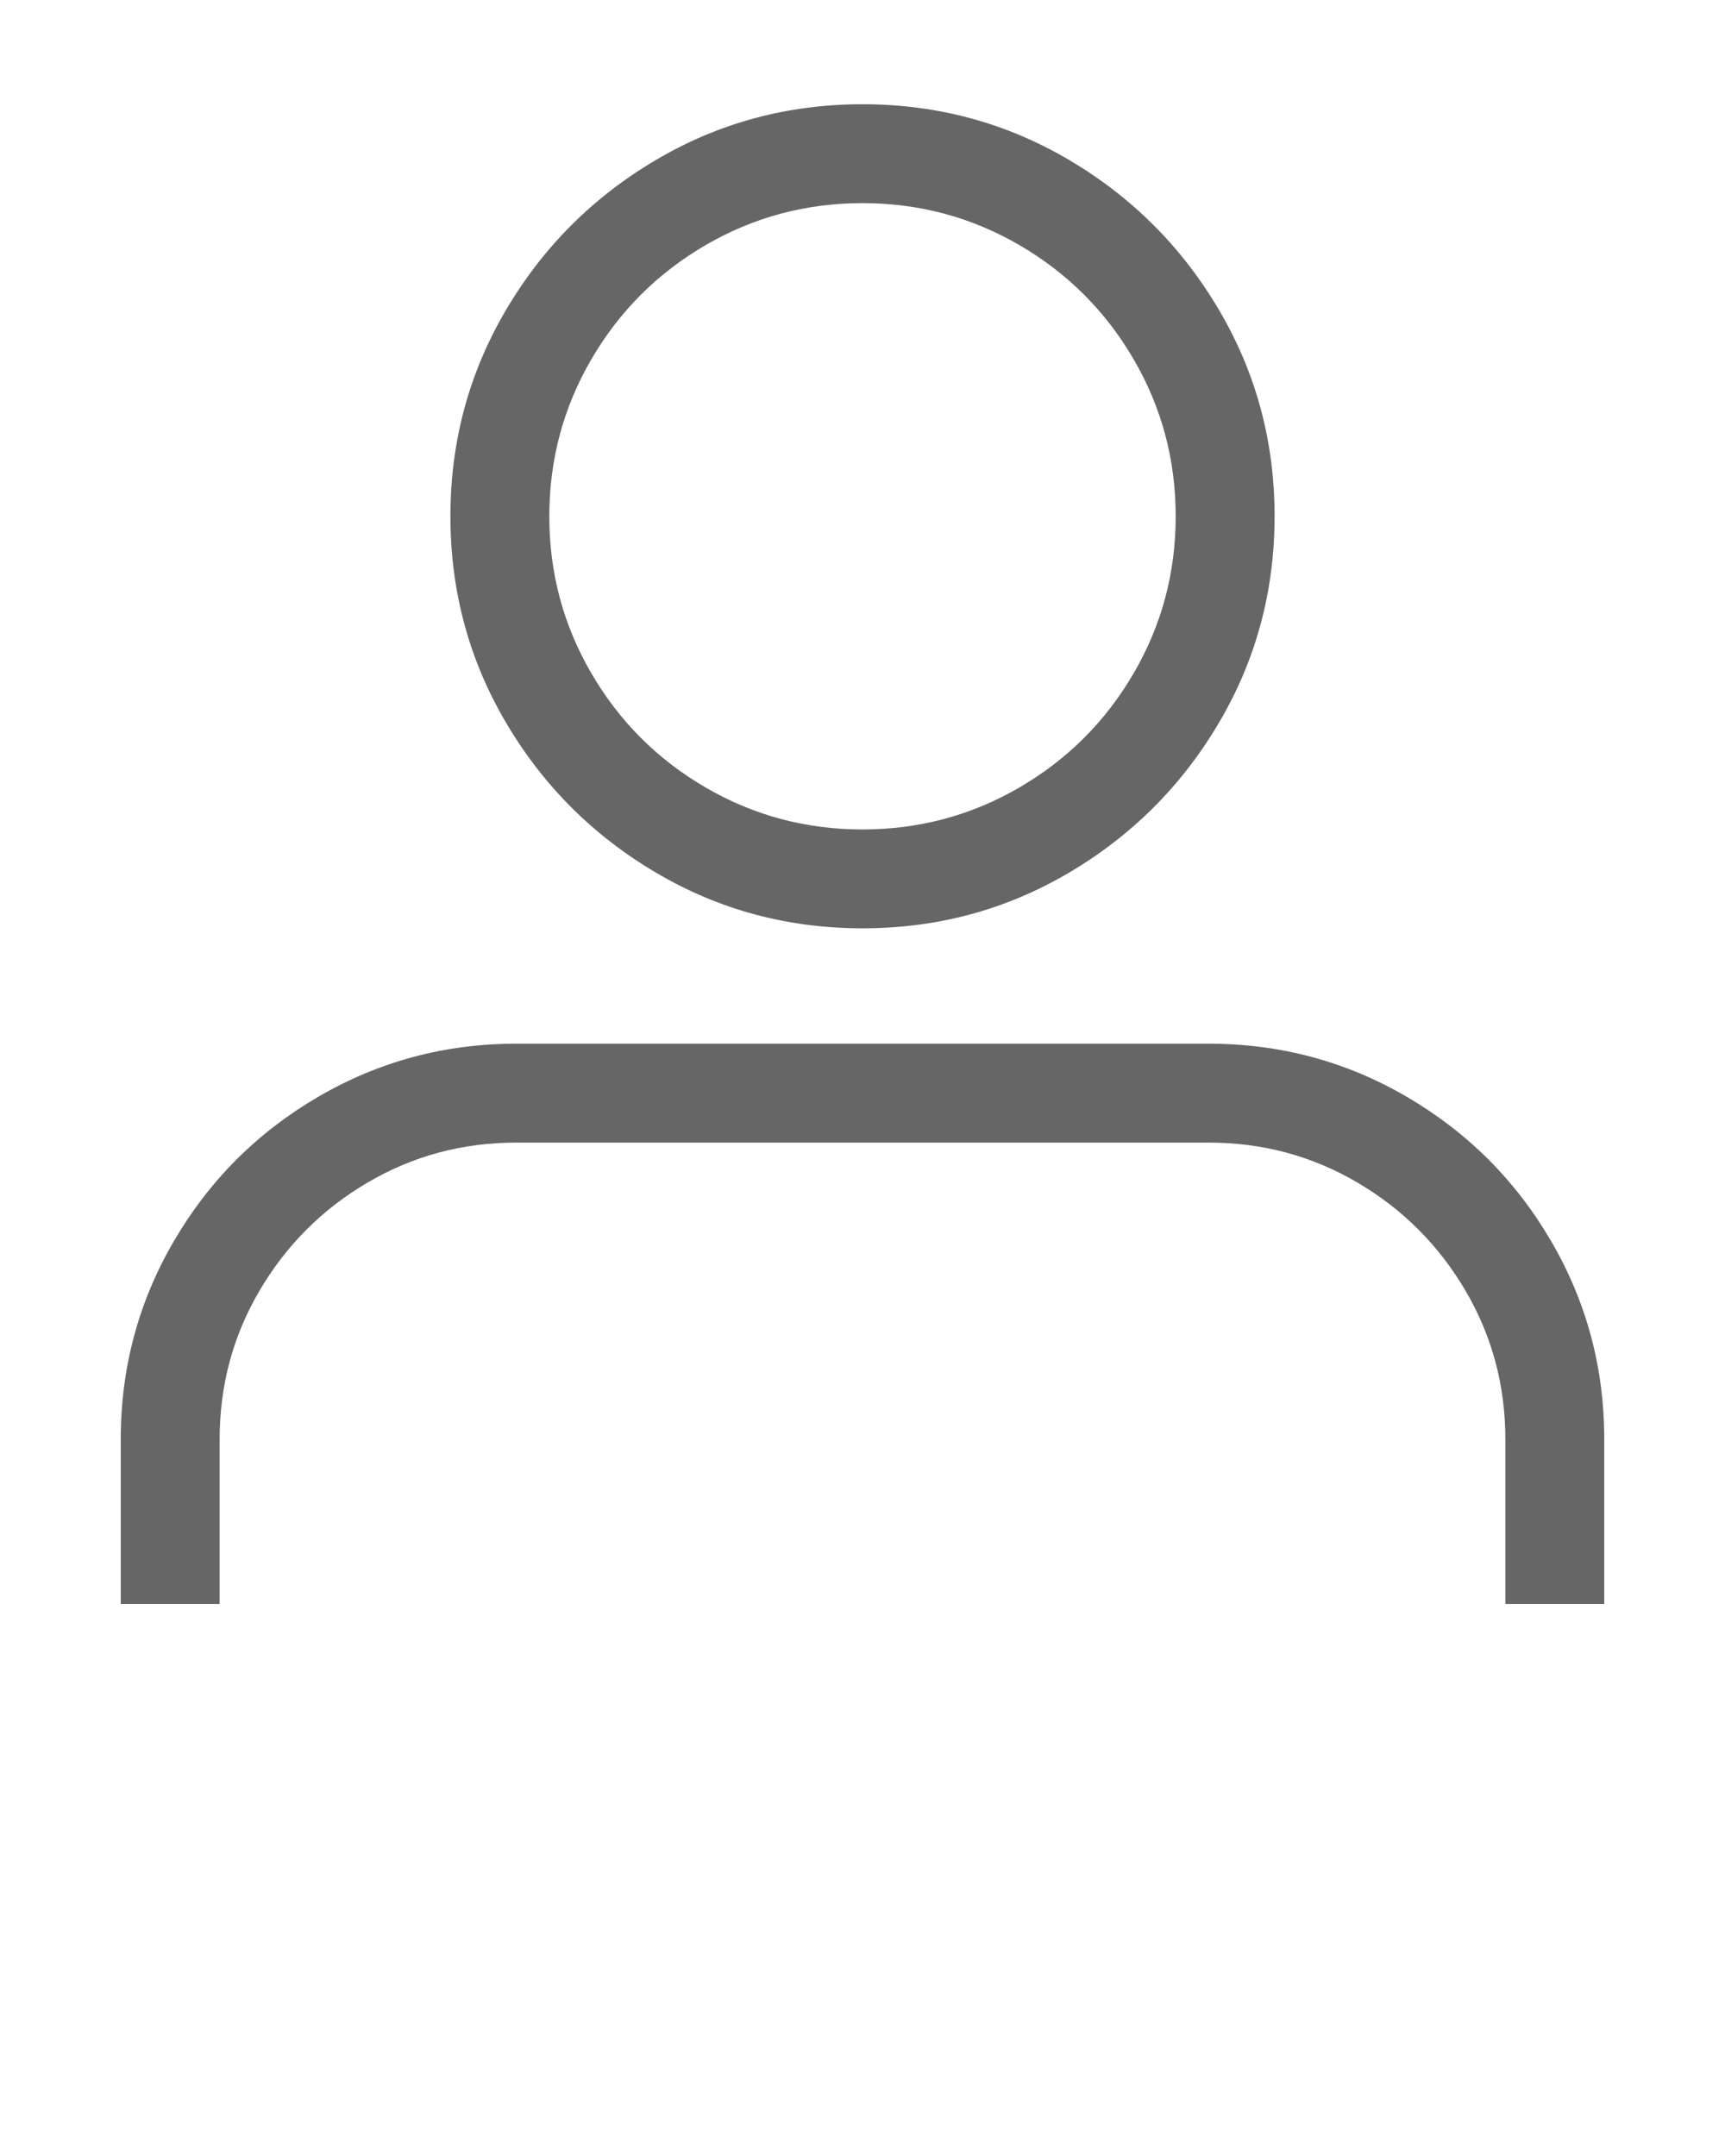 <svg xmlns="http://www.w3.org/2000/svg" xmlns:xlink="http://www.w3.org/1999/xlink" version="1.0" x="0px" y="0px" viewBox="0 0 100 125" enable-background="new 0 0 100 100" xml:space="preserve"><g><path fill="#666" d="M7,83.445c0-4.141,1.027-7.972,3.082-11.491c2.055-3.52,4.841-6.307,8.361-8.361   c3.519-2.054,7.35-3.082,11.49-3.082h40.133c4.141,0,7.971,1.027,11.491,3.082c3.519,2.055,6.307,4.841,8.361,8.361   C91.973,75.473,93,79.304,93,83.445V93h-5.733v-9.555c0-3.122-0.772-5.996-2.317-8.624s-3.631-4.714-6.259-6.259   c-2.628-1.545-5.502-2.317-8.624-2.317H29.933c-3.122,0-5.996,0.772-8.624,2.317c-2.628,1.544-4.714,3.631-6.259,6.259   s-2.317,5.502-2.317,8.624V93H7V83.445z M38.032,50.597c-3.647-2.15-6.546-5.048-8.696-8.695c-2.15-3.647-3.225-7.636-3.225-11.968   c0-4.332,1.075-8.321,3.225-11.968c2.15-3.647,5.048-6.546,8.696-8.696C41.678,7.12,45.668,6.044,50,6.044S58.321,7.12,61.969,9.27   c3.646,2.15,6.545,5.049,8.695,8.696c2.15,3.647,3.225,7.637,3.225,11.968c0,4.332-1.074,8.321-3.225,11.968   c-2.15,3.647-5.049,6.545-8.695,8.695c-3.647,2.15-7.637,3.225-11.969,3.225S41.678,52.748,38.032,50.597z M59.102,45.652   c2.787-1.625,4.993-3.83,6.617-6.617c1.625-2.787,2.437-5.821,2.437-9.102c0-3.28-0.812-6.314-2.437-9.102   c-1.624-2.787-3.83-4.993-6.617-6.617C56.314,12.59,53.28,11.778,50,11.778c-3.281,0-6.314,0.812-9.102,2.437   c-2.788,1.624-4.993,3.83-6.617,6.617c-1.625,2.788-2.437,5.821-2.437,9.102c0,3.281,0.812,6.315,2.437,9.102   c1.624,2.788,3.83,4.993,6.617,6.617c2.787,1.625,5.82,2.437,9.102,2.437C53.28,48.089,56.314,47.277,59.102,45.652z"/></g><g display="none"><rect x="7" y="7" display="inline" fill="#666" stroke="#FF00FF" stroke-width="0.25" stroke-miterlimit="10" width="86" height="86"/><rect x="7" y="7" display="inline" fill="#666" stroke="#FF00FF" stroke-width="0.25" stroke-miterlimit="10" width="86" height="86"/></g></svg>
